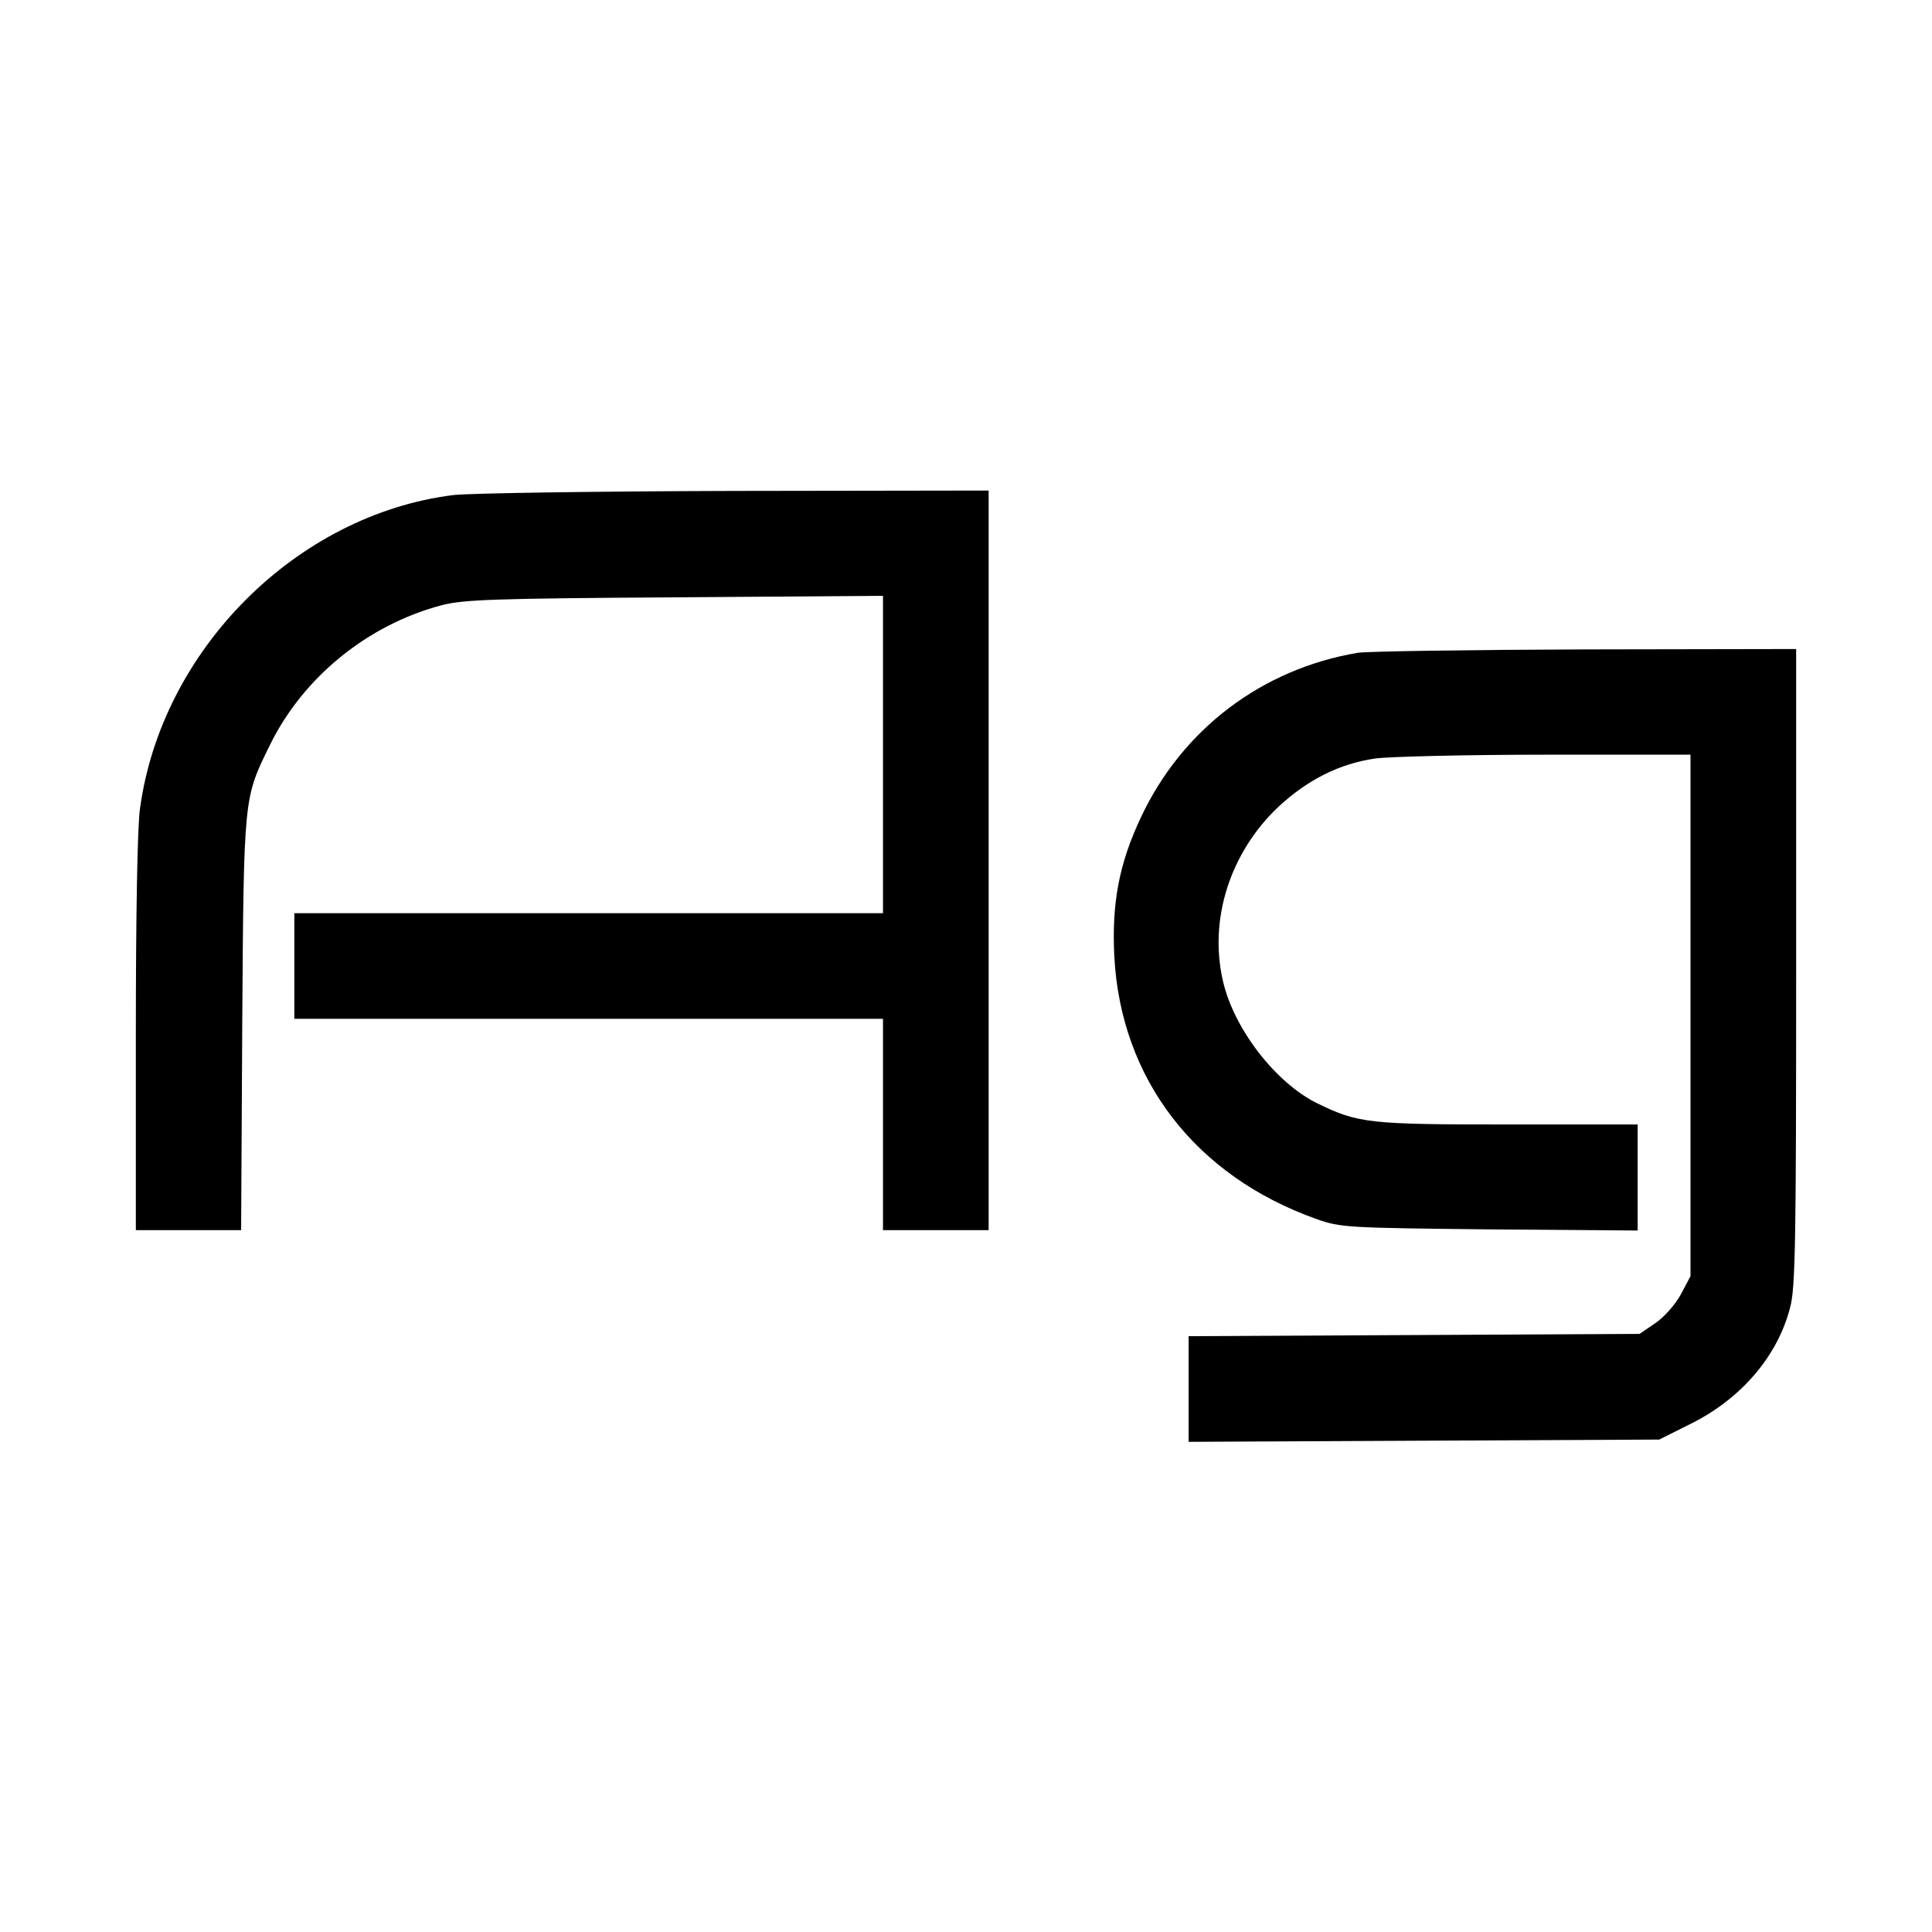 <?xml version="1.0" standalone="no"?>
<!DOCTYPE svg PUBLIC "-//W3C//DTD SVG 20010904//EN"
 "http://www.w3.org/TR/2001/REC-SVG-20010904/DTD/svg10.dtd">
<svg version="1.0" xmlns="http://www.w3.org/2000/svg"
 width="512pt" height="512pt" viewBox="0 0 512 512"
 preserveAspectRatio="xMidYMid meet">
<g transform="translate(0,512) scale(0.1,-0.1)"
fill="#000000" stroke="none">
<path d="M1201 3808 c-415 -52 -773 -410 -830 -831 -7 -47 -11 -288 -11 -598
l0 -519 139 0 140 0 3 548 c4 606 4 596 73 737 88 180 259 319 455 371 57 15
137 18 618 21 l552 4 0 -420 0 -421 -780 0 -780 0 0 -140 0 -140 780 0 780 0
0 -280 0 -280 140 0 140 0 0 980 0 980 -672 -1 c-370 -1 -706 -6 -747 -11z"/>
<path d="M3598 3390 c-254 -43 -464 -202 -574 -435 -58 -123 -78 -227 -71
-369 17 -326 215 -583 537 -697 63 -22 78 -23 458 -27 l392 -3 0 140 0 141
-342 0 c-371 0 -398 3 -507 56 -110 54 -221 197 -250 324 -38 164 19 341 147
462 78 72 161 114 257 128 39 5 242 10 453 10 l382 0 0 -691 0 -691 -26 -49
c-15 -27 -44 -60 -68 -76 l-41 -28 -597 -3 -598 -3 0 -140 0 -140 623 3 624 3
84 42 c133 66 230 179 263 308 14 51 16 173 16 902 l0 843 -557 -1 c-307 -1
-579 -5 -605 -9z"/>
</g>
</svg>
